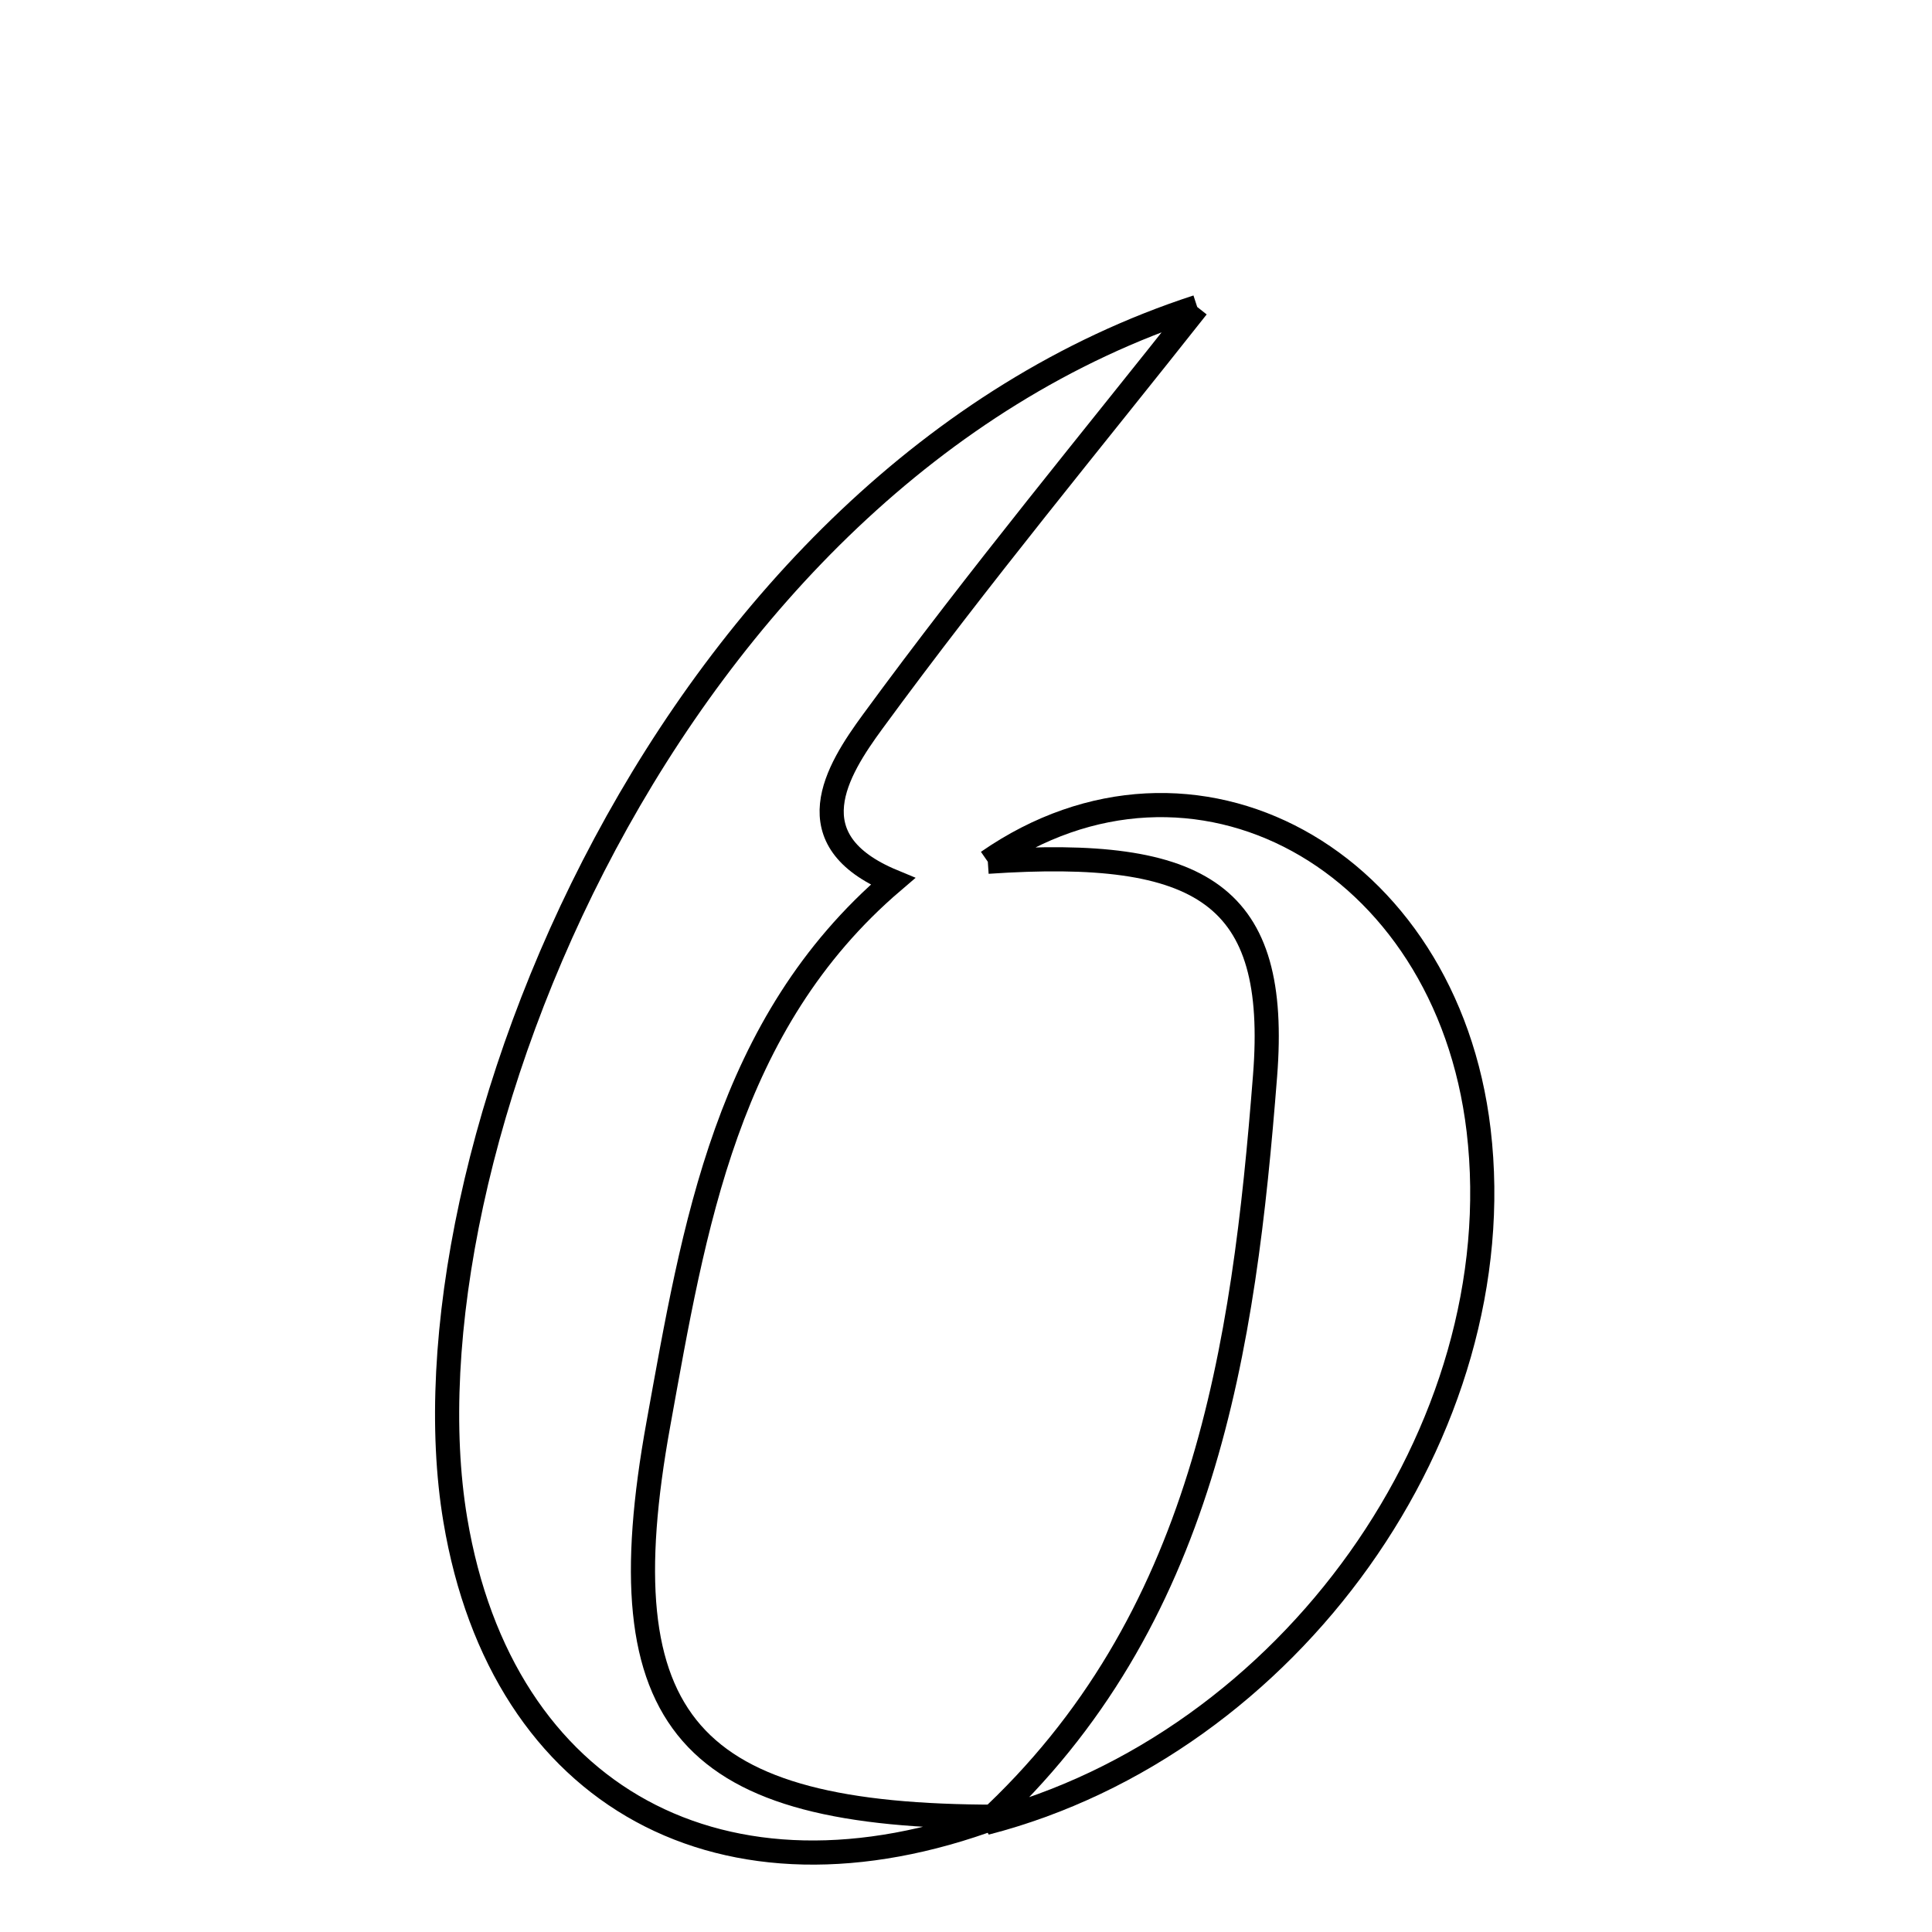 <svg xmlns="http://www.w3.org/2000/svg" viewBox="0.0 0.0 24.0 24.0" height="200px" width="200px"><path fill="none" stroke="black" stroke-width=".3" stroke-opacity="1.0"  filling="0" d="M14.872 3.813 C13.594 5.431 12.163 7.158 10.841 8.964 C10.393 9.575 9.858 10.438 11.091 10.949 C9.021 12.718 8.621 15.249 8.179 17.687 C7.5 21.427 8.561 22.568 12.381 22.568 C8.997 23.832 6.236 22.343 5.656 18.881 C4.91 14.431 8.292 5.956 14.872 3.813"></path>
<path fill="none" stroke="black" stroke-width=".3" stroke-opacity="1.0"  filling="0" d="M12.271 10.705 C14.818 8.938 17.967 10.661 18.368 14.041 C18.807 17.756 16.022 21.67 12.245 22.645 C14.965 20.14 15.45 16.751 15.715 13.365 C15.892 11.117 14.951 10.523 12.271 10.705"></path></svg>